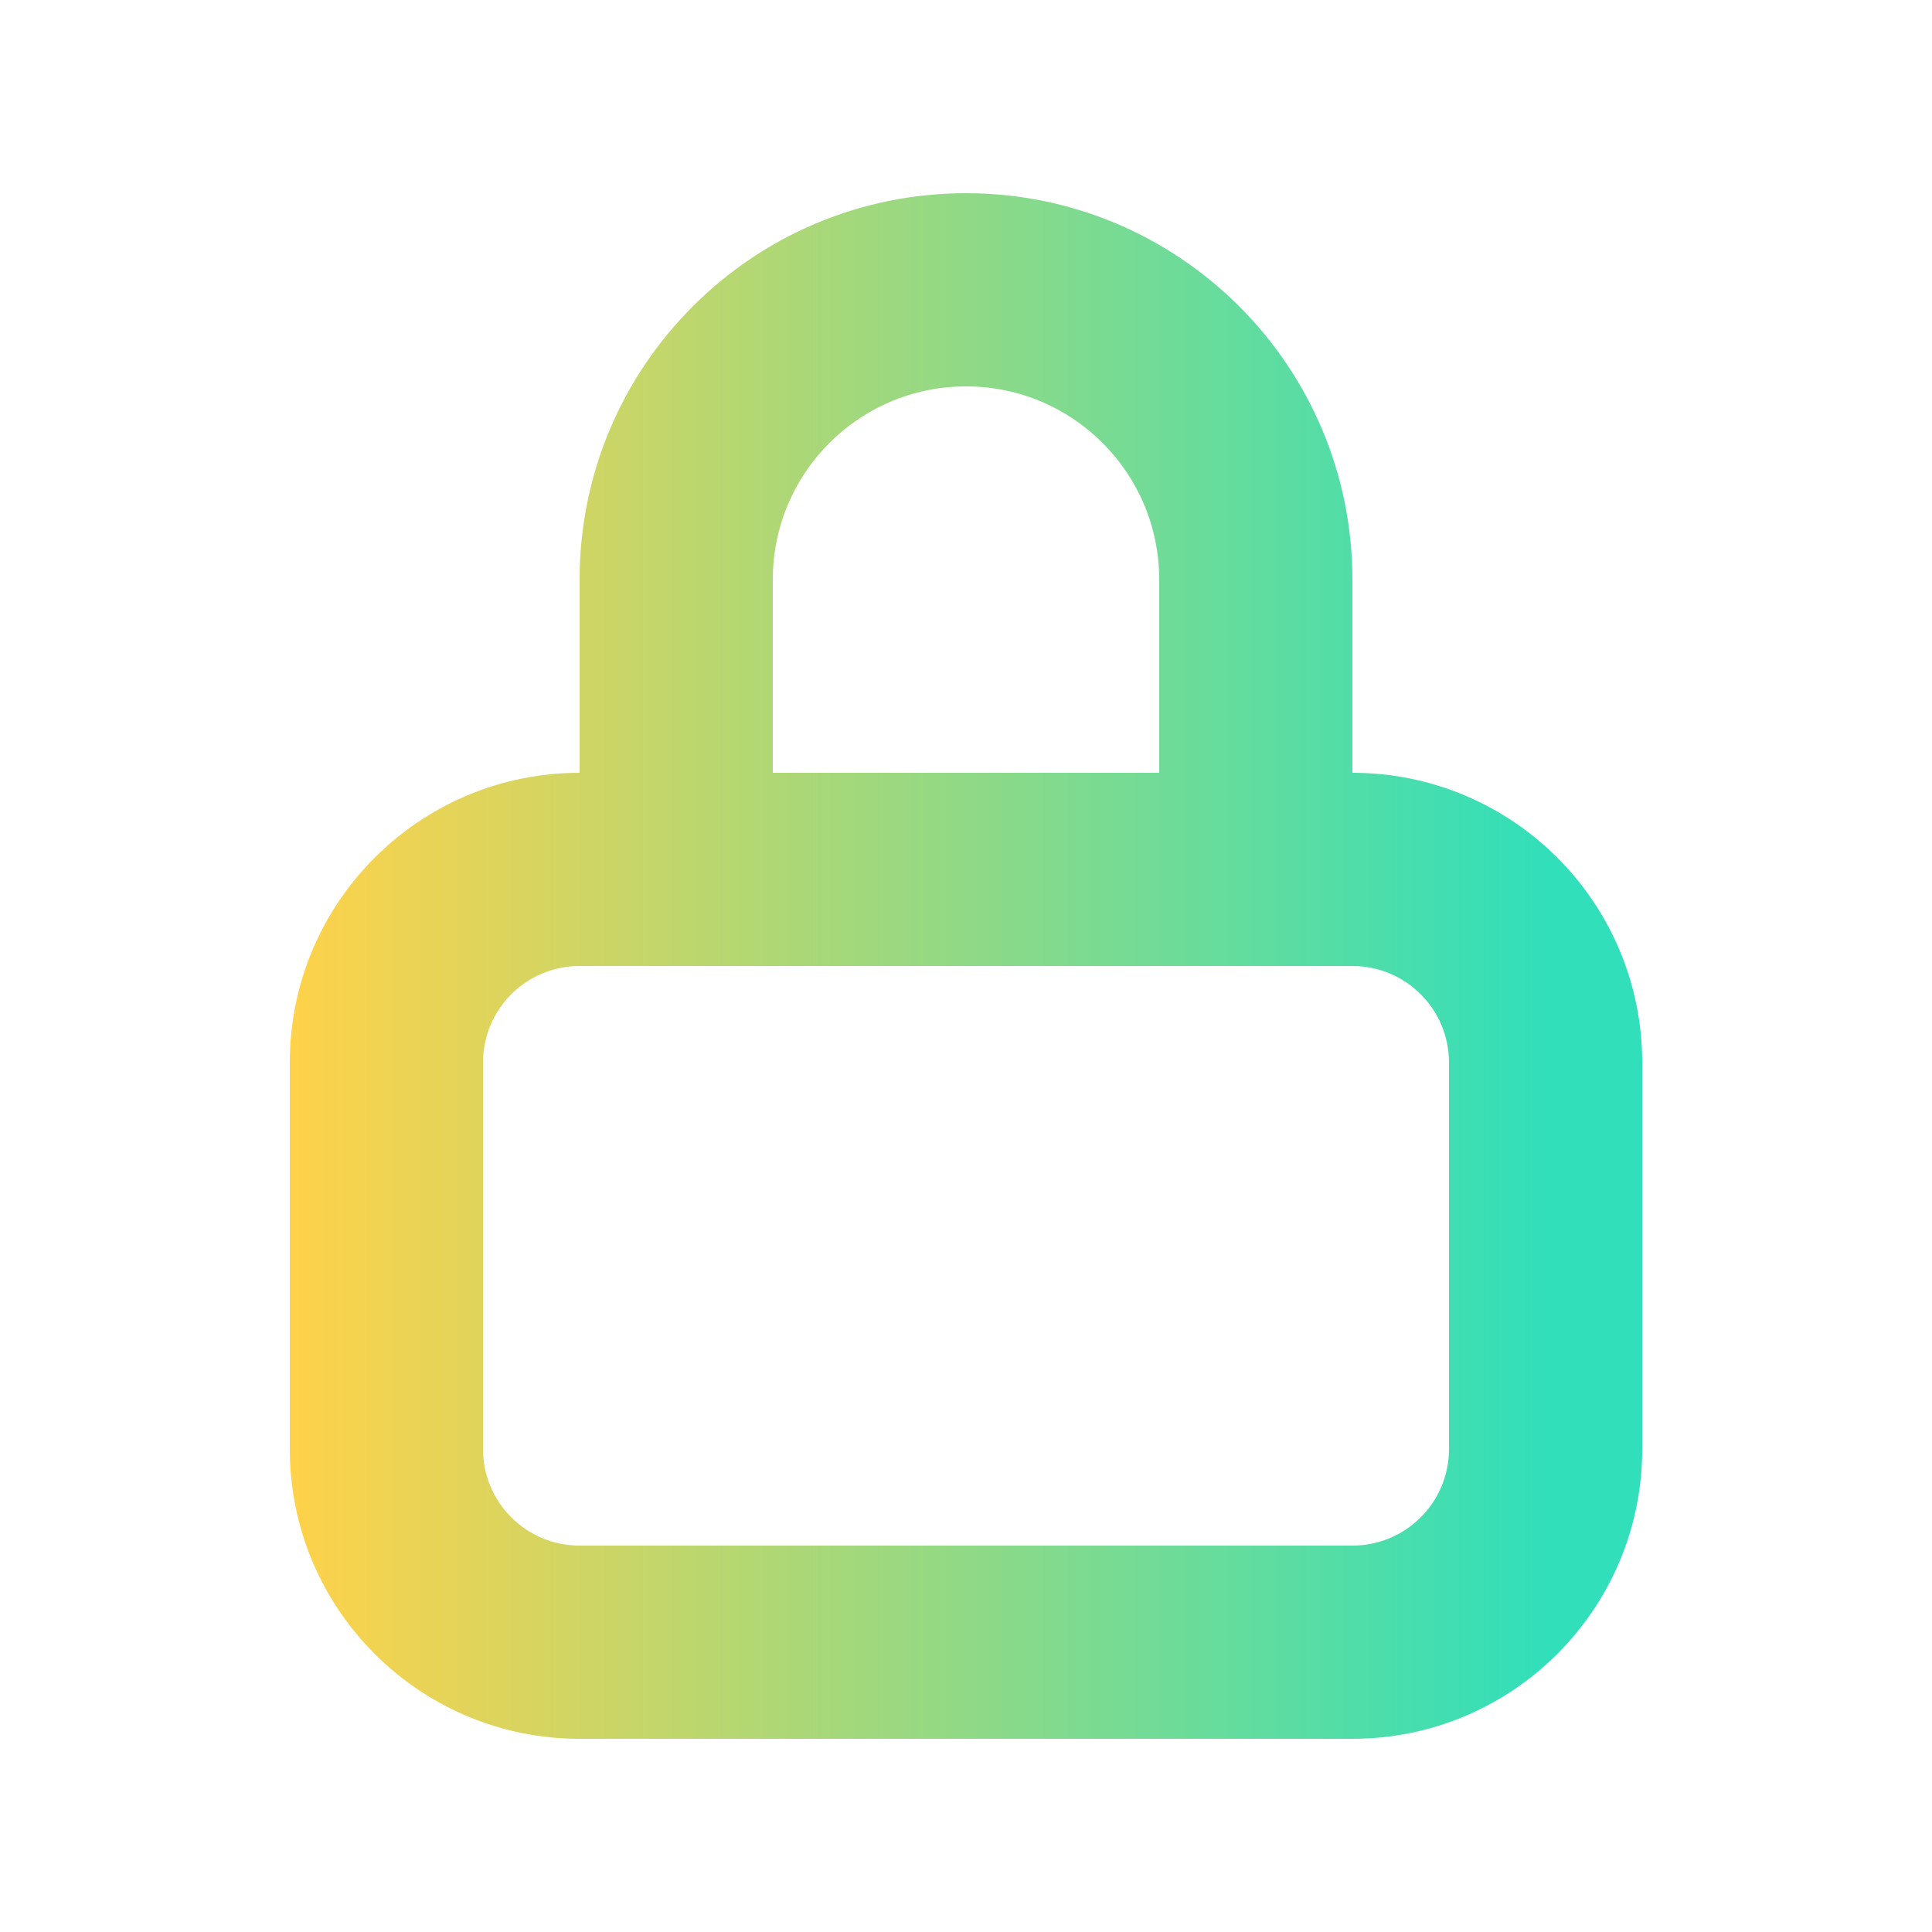 <svg width="24" height="24" viewBox="0 0 24 24" fill="none" xmlns="http://www.w3.org/2000/svg">
<path fill-rule="evenodd" clip-rule="evenodd" d="M7.2 7.2C7.2 4.549 9.349 2.4 12 2.4C14.651 2.4 16.8 4.549 16.8 7.2V9.6C18.788 9.6 20.4 11.212 20.4 13.2V18C20.4 19.988 18.788 21.6 16.8 21.6H7.2C5.212 21.6 3.6 19.988 3.6 18V13.2C3.6 11.212 5.212 9.6 7.2 9.6V7.2ZM9.6 7.2C9.6 5.874 10.675 4.8 12 4.8C13.325 4.8 14.4 5.874 14.4 7.2V9.6H9.6V7.2ZM6 13.2C6 12.537 6.537 12 7.2 12H16.8C17.463 12 18 12.537 18 13.2V18C18 18.663 17.463 19.2 16.8 19.2H7.2C6.537 19.2 6 18.663 6 18V13.2Z" fill="url(#paint0_linear_8961_97898)"/>
<defs>
<linearGradient id="paint0_linear_8961_97898" x1="3.6" y1="12" x2="20.4" y2="12" gradientUnits="userSpaceOnUse">
<stop stop-color="#FFD24A"/>
<stop offset="0.93" stop-color="#31DFBA"/>
</linearGradient>
</defs>
</svg>
